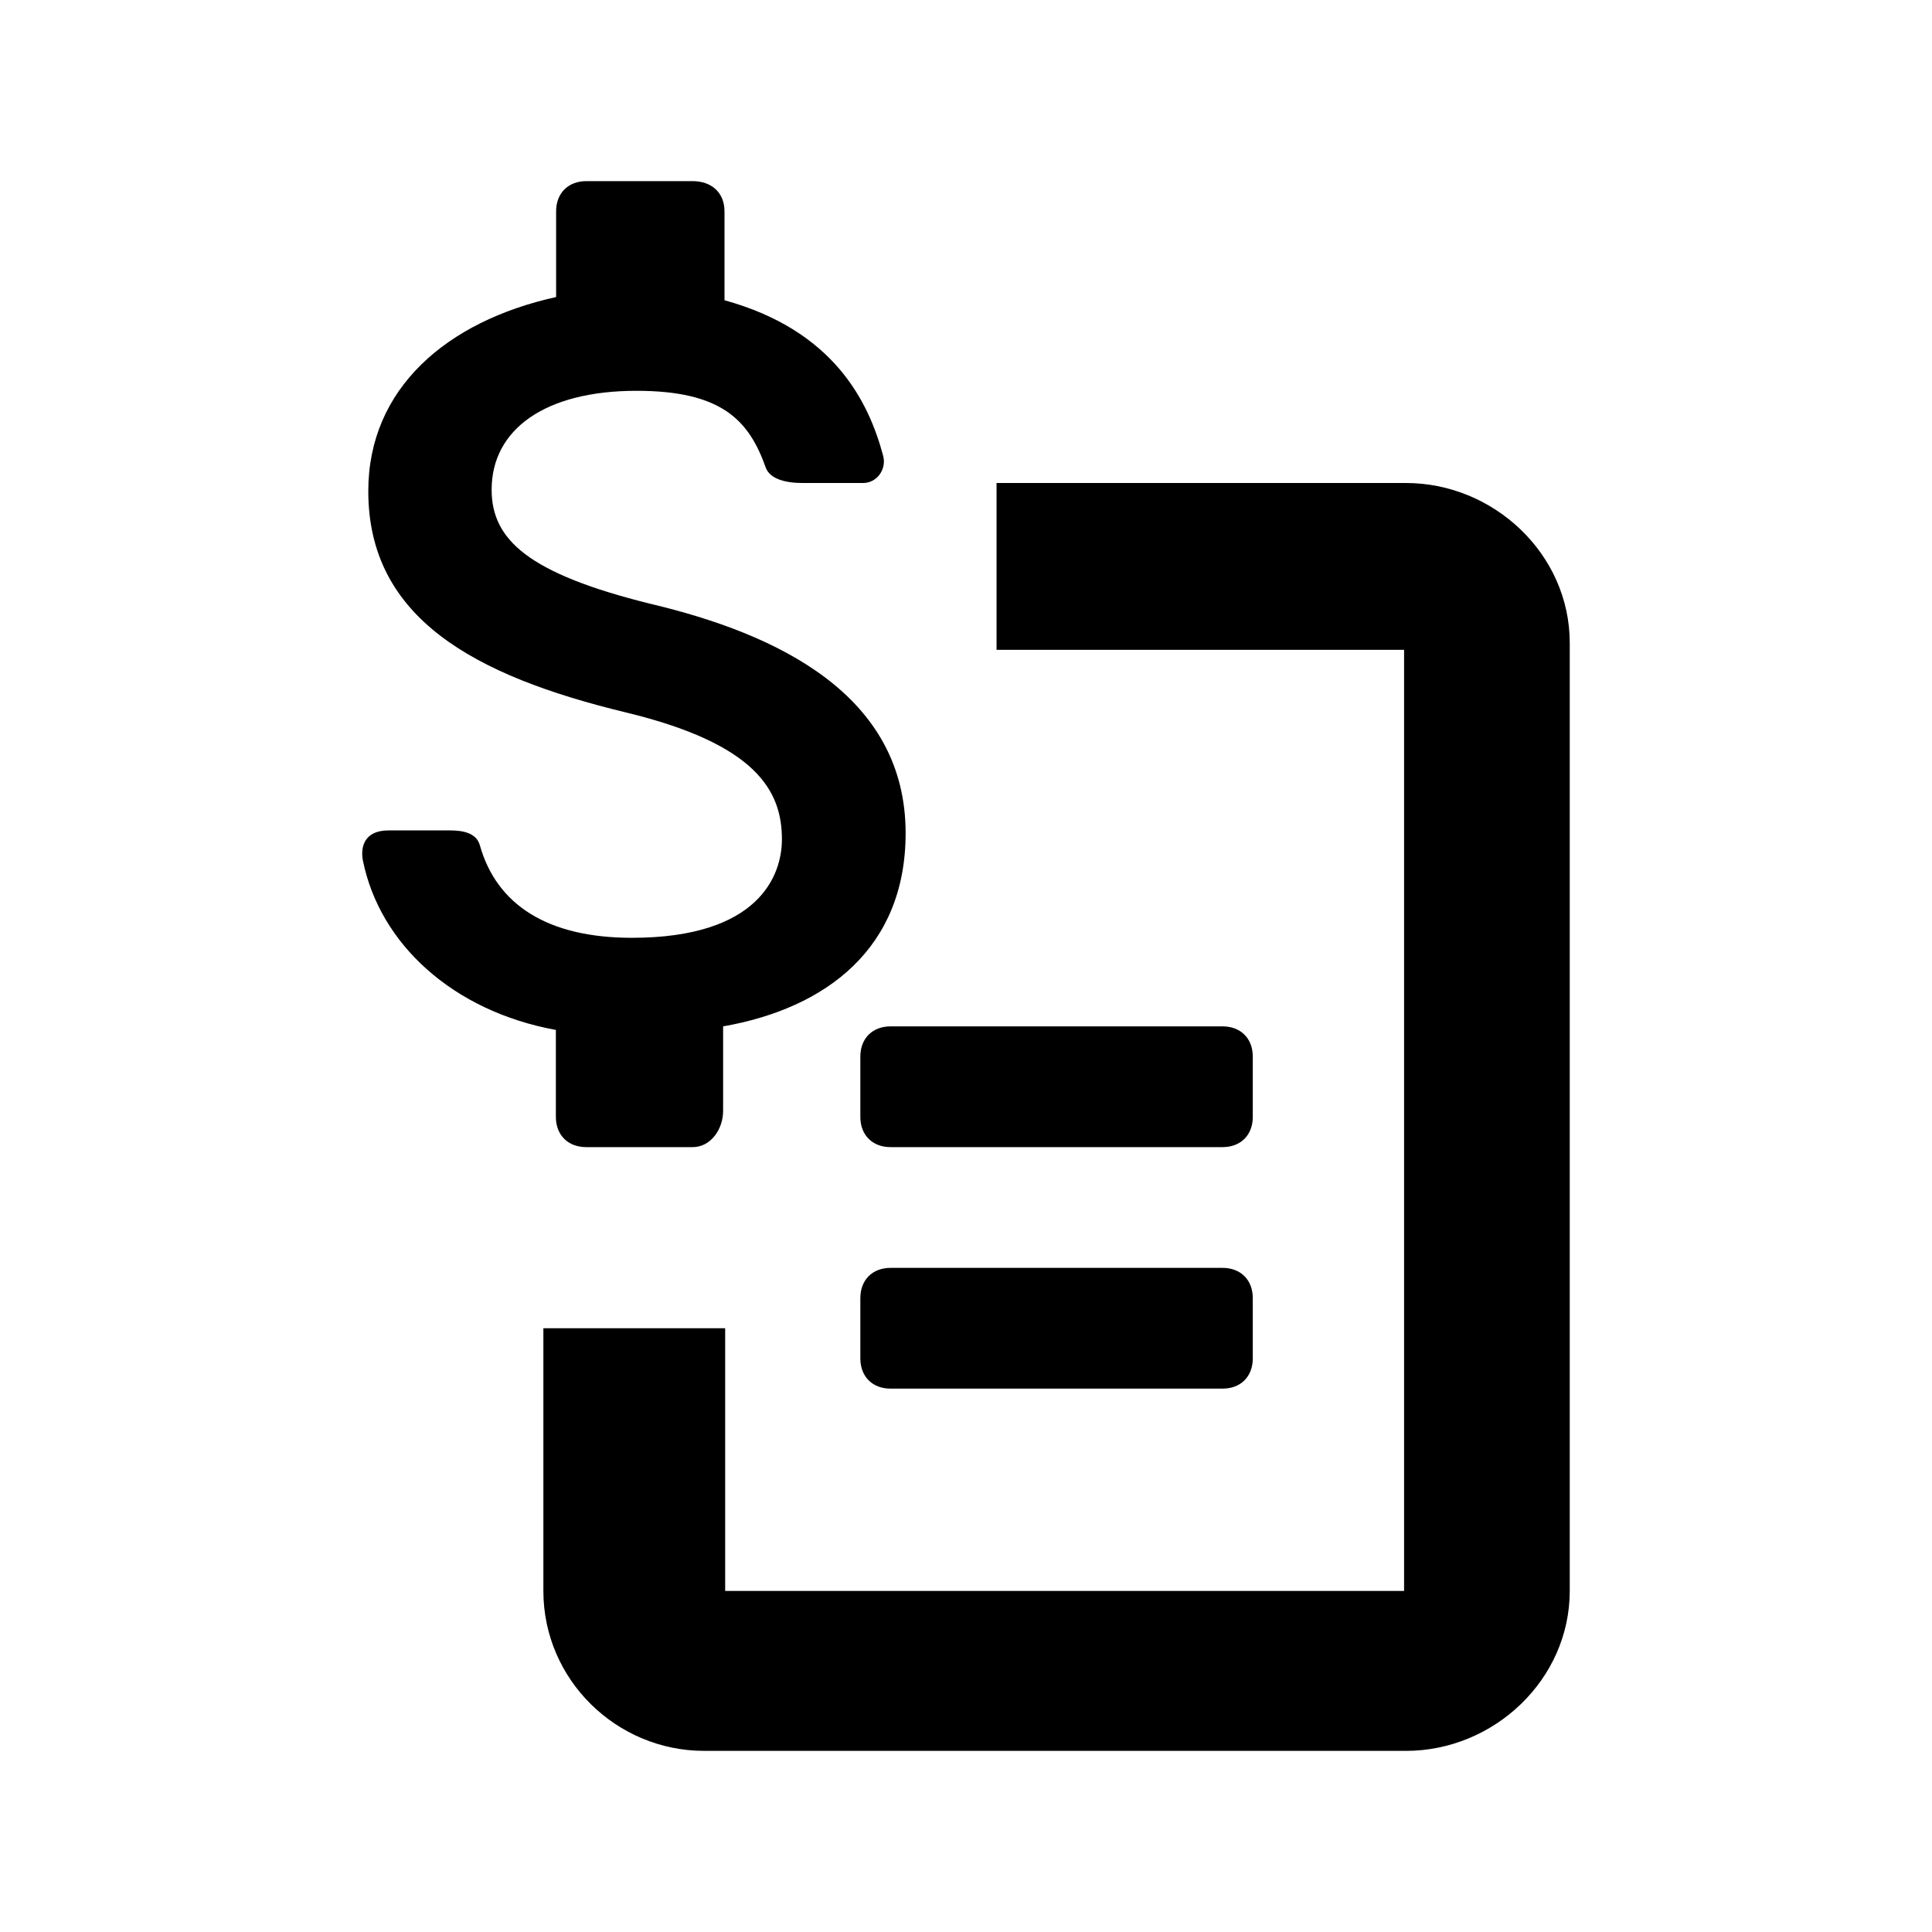 <?xml version="1.0" encoding="utf-8"?>
<!-- Generator: Adobe Illustrator 26.2.1, SVG Export Plug-In . SVG Version: 6.00 Build 0)  -->
<svg version="1.1" id="Layer_1" xmlns="http://www.w3.org/2000/svg" xmlns:xlink="http://www.w3.org/1999/xlink" x="0px" y="0px"
	 viewBox="0 0 32 32" style="enable-background:new 0 0 32 32;" xml:space="preserve">
<path d="M20.25,17h-5.5c-0.3,0-0.5,0.2-0.5,0.5v1c0,0.3,0.2,0.5,0.5,0.5h5.5c0.3,0,0.5-0.2,0.5-0.5v-1C20.75,17.2,20.55,17,20.25,17
	z M20.25,21h-5.5c-0.3,0-0.5,0.2-0.5,0.5v1c0,0.3,0.2,0.5,0.5,0.5h5.5c0.3,0,0.5-0.2,0.5-0.5v-1
	C20.75,21.2,20.55,21,20.25,21z M26,10.649v15.701C26,27.822,24.741,29,23.288,29H11.664C10.211,29,9,27.822,9,26.351V22
	h3.011v4.351h11.245V10.763h-6.75V8h6.781C24.741,8,26,9.178,26,10.649z M10.769,10
	C8.755,9.5,8.143,8.942,8.143,8.111c0-1,0.887-1.638,2.398-1.638c1.41,0,1.863,0.484,2.142,1.271
	C12.75,7.932,13.01,8,13.288,8c0,0,0.604,0,1.007,0c0.234,0,0.391-0.231,0.333-0.45
	C14.389,6.654,13.813,5.473,12,4.973c0,0,0-1.103,0-1.473C12,3.184,11.777,3,11.474,3H9.713
	C9.41,3,9.211,3.2,9.211,3.5v1.42c-1.813,0.4-3.111,1.515-3.111,3.215c0,2.1,1.75,3.057,4.266,3.665
	c2.162,0.522,2.585,1.3,2.585,2.1c0,0.6-0.379,1.633-2.485,1.633c-1.395,0-2.241-0.546-2.518-1.533
	c-0.061-0.215-0.302-0.246-0.504-0.246c0,0-0.504,0-1.007,0c-0.426,0-0.465,0.304-0.426,0.5
	c0.278,1.379,1.488,2.493,3.196,2.805V18.5c0,0.3,0.201,0.5,0.503,0.5h1.763c0.302,0,0.504-0.3,0.504-0.6V17
	C13.691,16.7,15,15.7,15,13.8C15,11.512,12.885,10.5,10.769,10z"/>
</svg>
